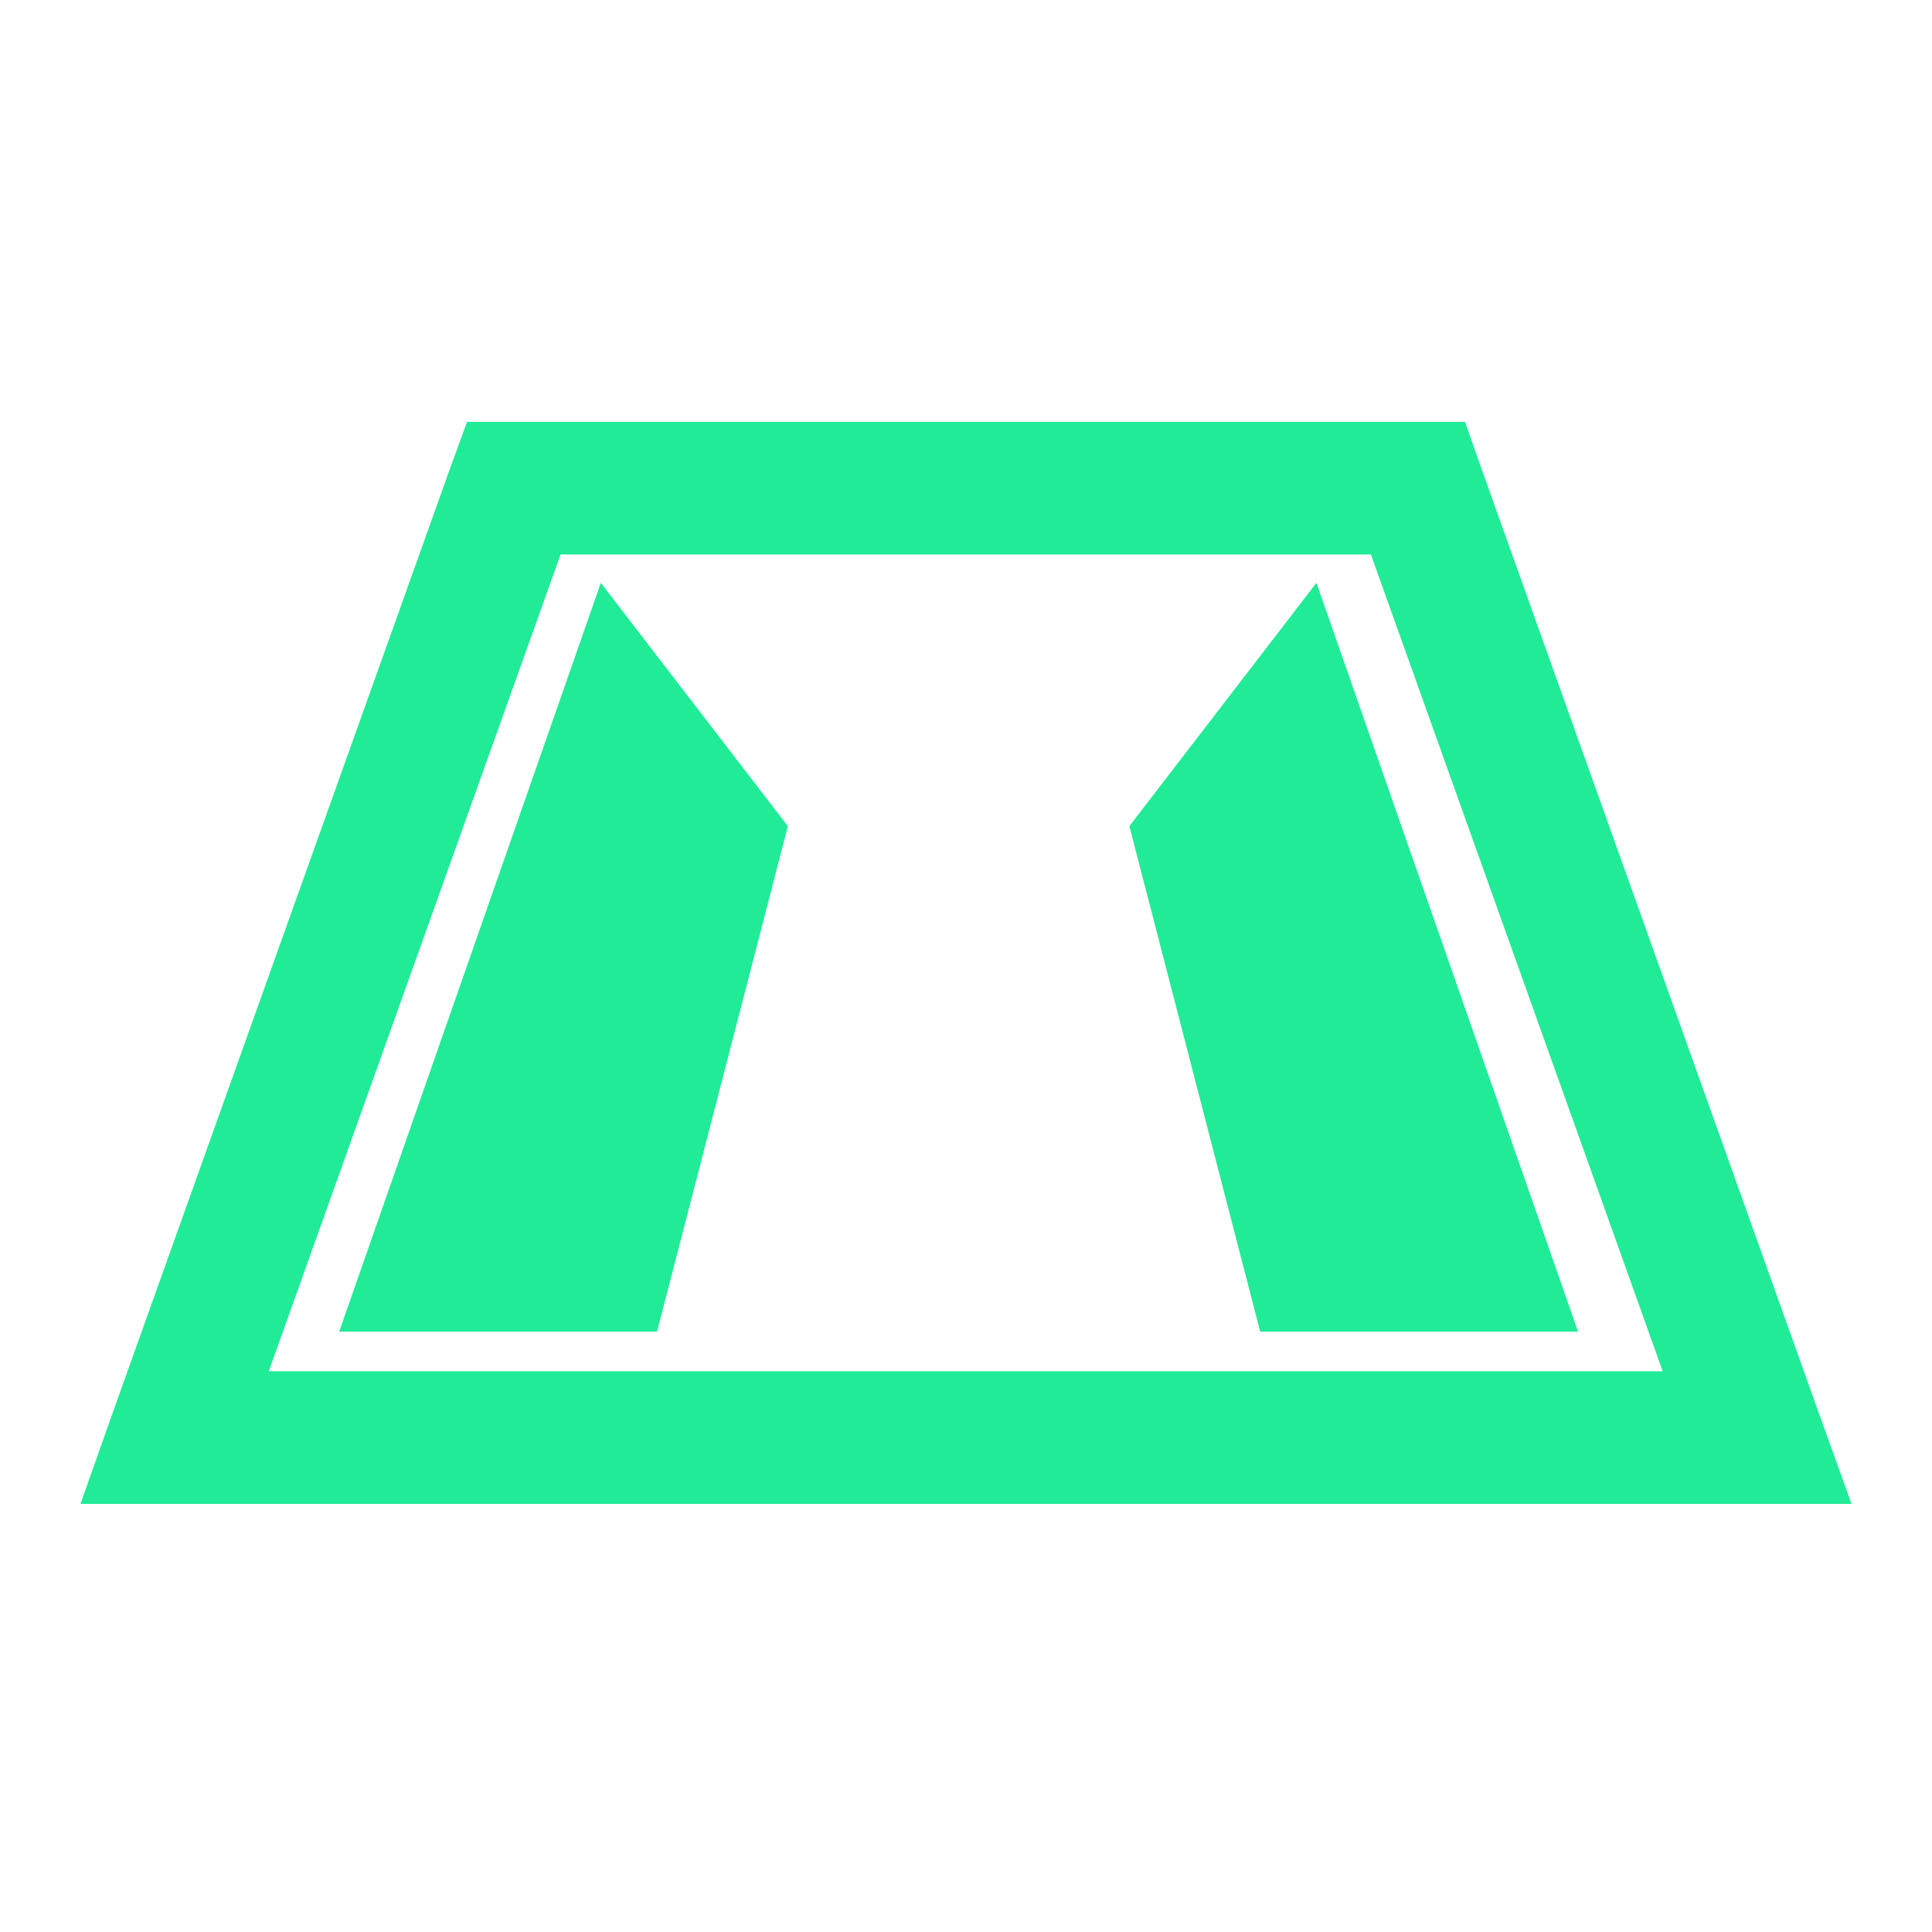<svg xmlns="http://www.w3.org/2000/svg" width="48" height="48">
 <path d="M 11.603,10.481 11.206,11.569 2.779,35.157 2,37.363 l 2.338,0 39.324,0 2.338,0 -0.794,-2.206 -8.426,-23.588 -0.382,-1.088 -1.162,0 -22.471,0 -1.162,0 z m 2.324,3.294 20.132,0 7.25,20.294 -34.632,0 7.25,-20.294 z m 1,0.706 -6.5,18.603 7.897,0 3.25,-12.559 -4.647,-6.044 z m 17.779,0 -4.647,6.044 3.25,12.559 7.897,0 -6.5,-18.603 z" fill="#20EB97"/>
</svg>
